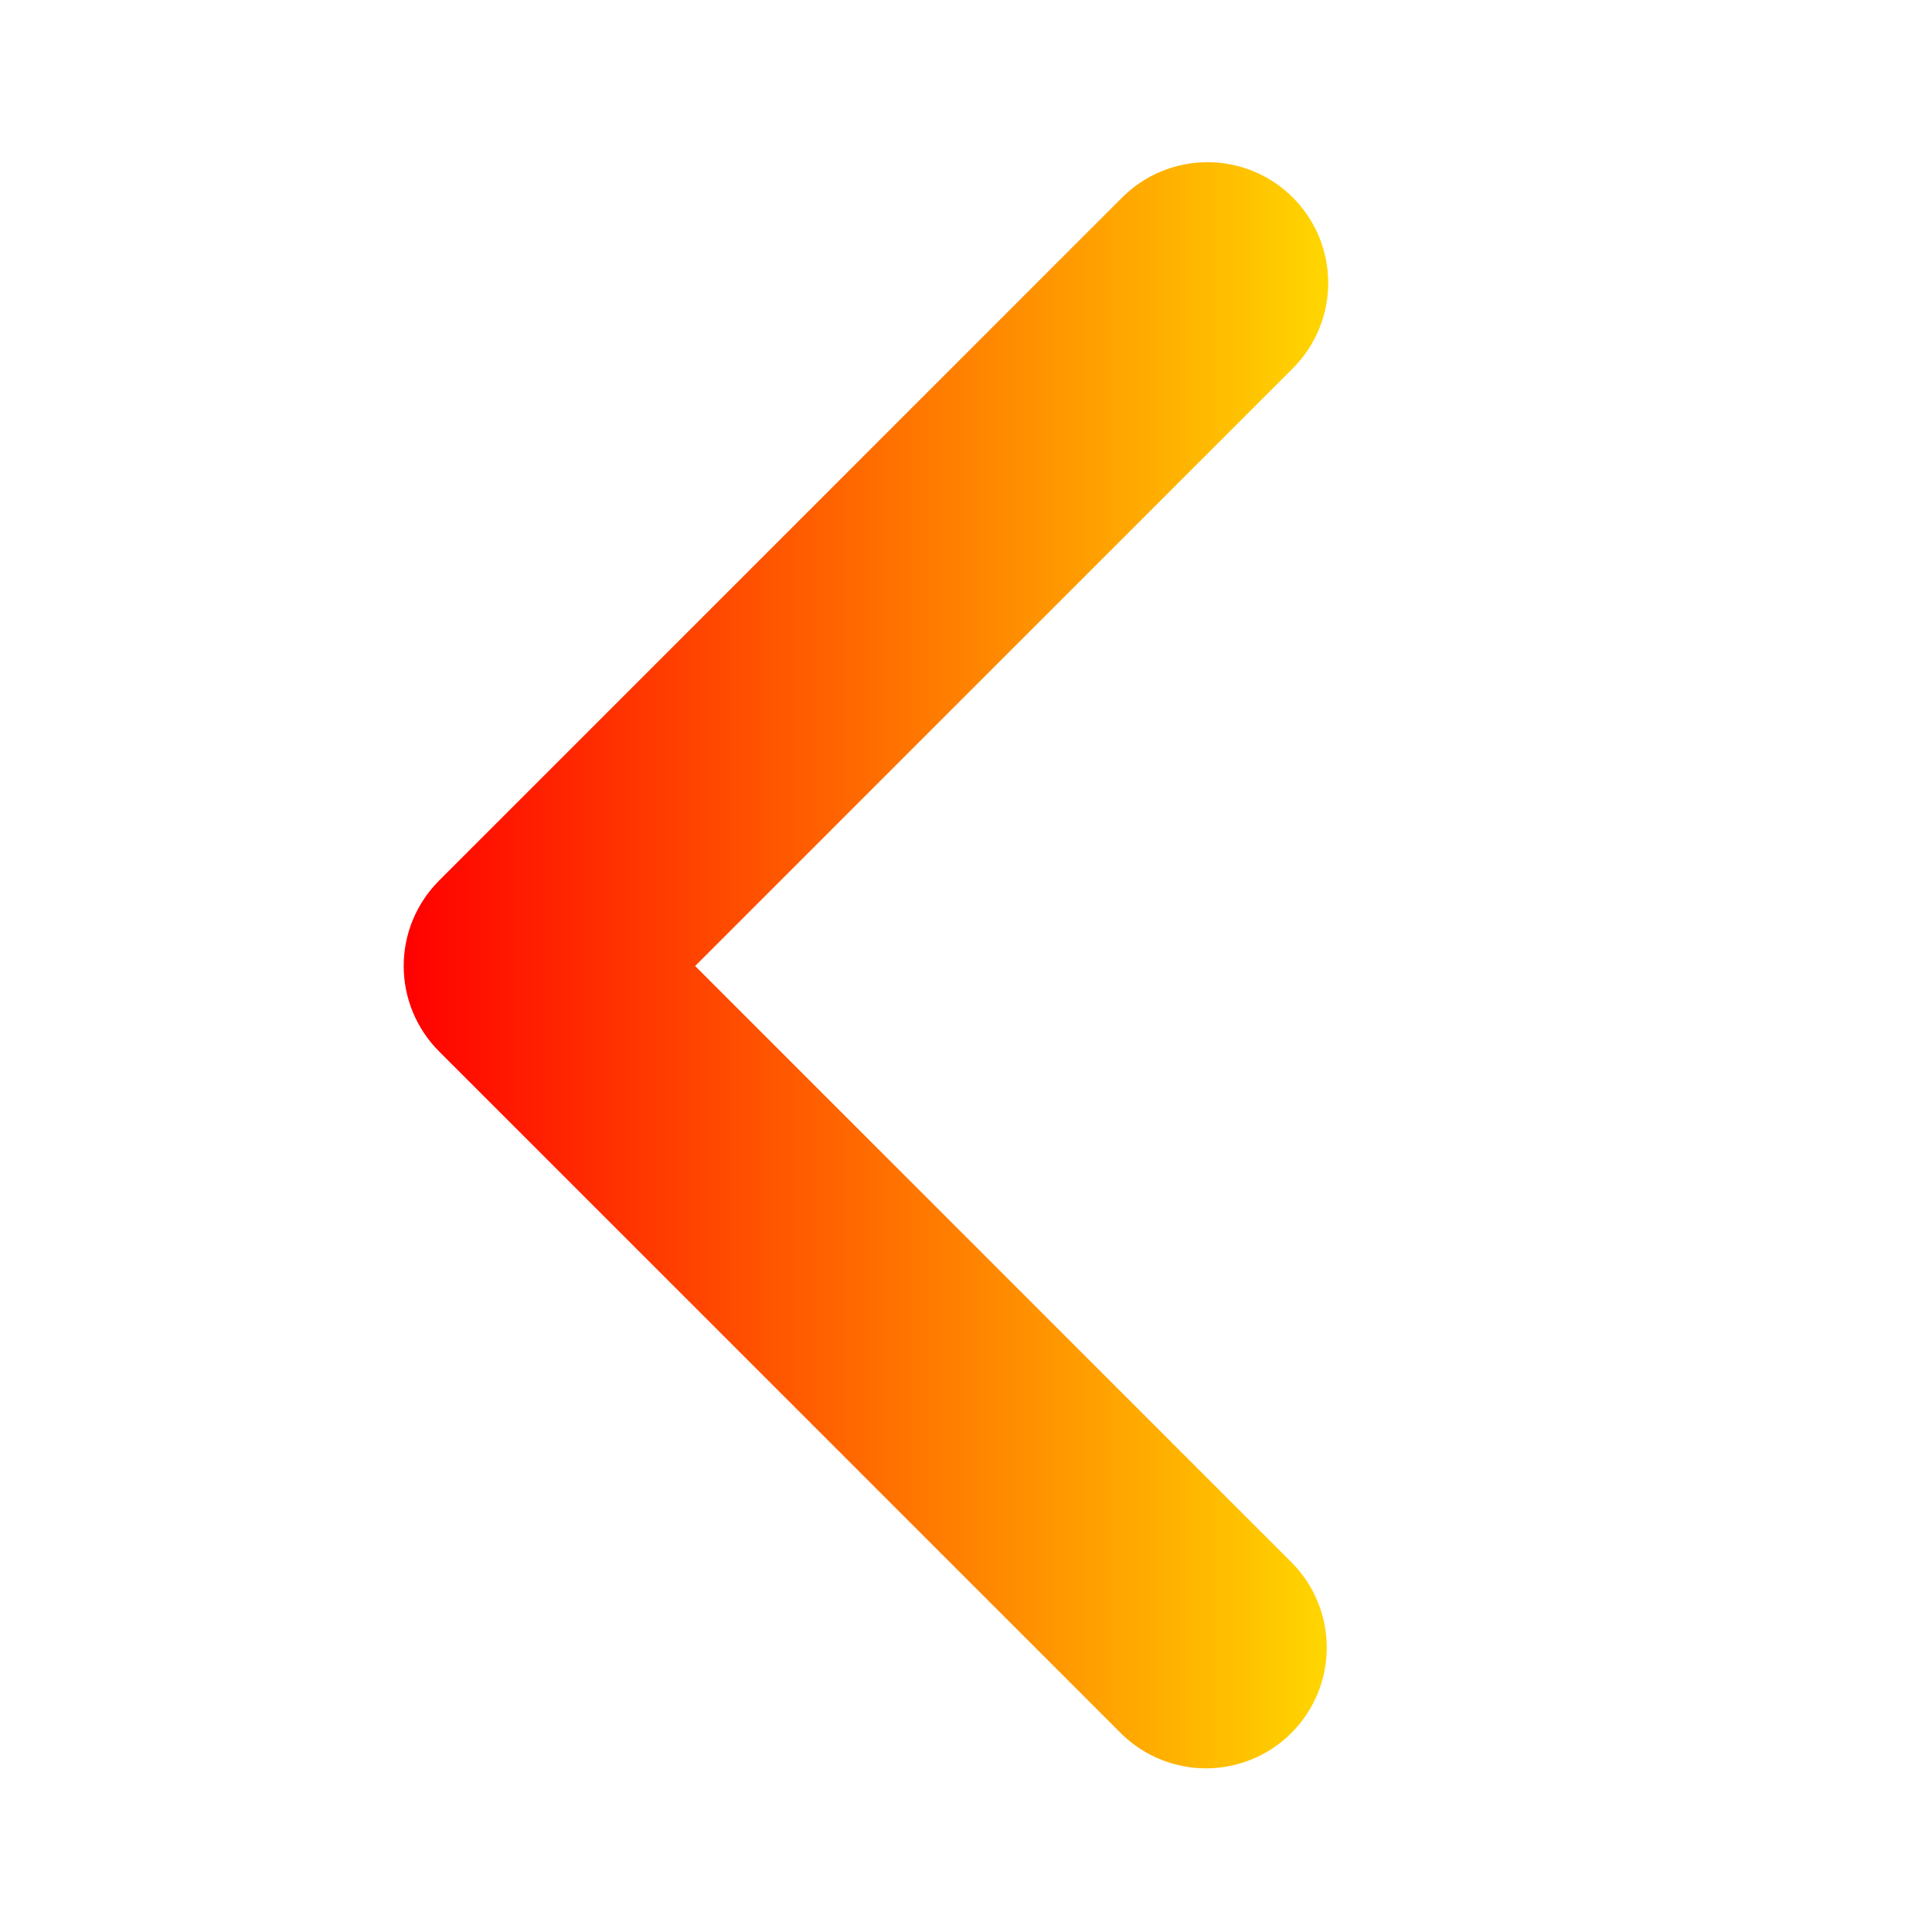 <svg width="100" height="100" viewBox="0 0 100 100" fill="none" xmlns="http://www.w3.org/2000/svg">
<g id="ep:arrow-left-bold">
<path id="Vector" d="M66.919 10.225C68.09 11.397 68.749 12.986 68.749 14.644C68.749 16.301 68.09 17.89 66.919 19.062L35.981 50L66.919 80.938C68.057 82.116 68.687 83.695 68.673 85.334C68.659 86.972 68.001 88.54 66.843 89.699C65.684 90.858 64.116 91.515 62.477 91.529C60.839 91.543 59.26 90.913 58.081 89.775L22.725 54.419C21.553 53.247 20.895 51.657 20.895 50C20.895 48.343 21.553 46.753 22.725 45.581L58.081 10.225C59.253 9.053 60.843 8.395 62.5 8.395C64.157 8.395 65.747 9.053 66.919 10.225Z" fill="url(#paint0_linear_41_198)"/>
</g>
<defs>
<linearGradient id="paint0_linear_41_198" x1="20.895" y1="49.962" x2="68.749" y2="49.962" gradientUnits="userSpaceOnUse">
<stop stop-color="#FF0000"/>
<stop offset="1" stop-color="#FFD600"/>
</linearGradient>
</defs>
</svg>
